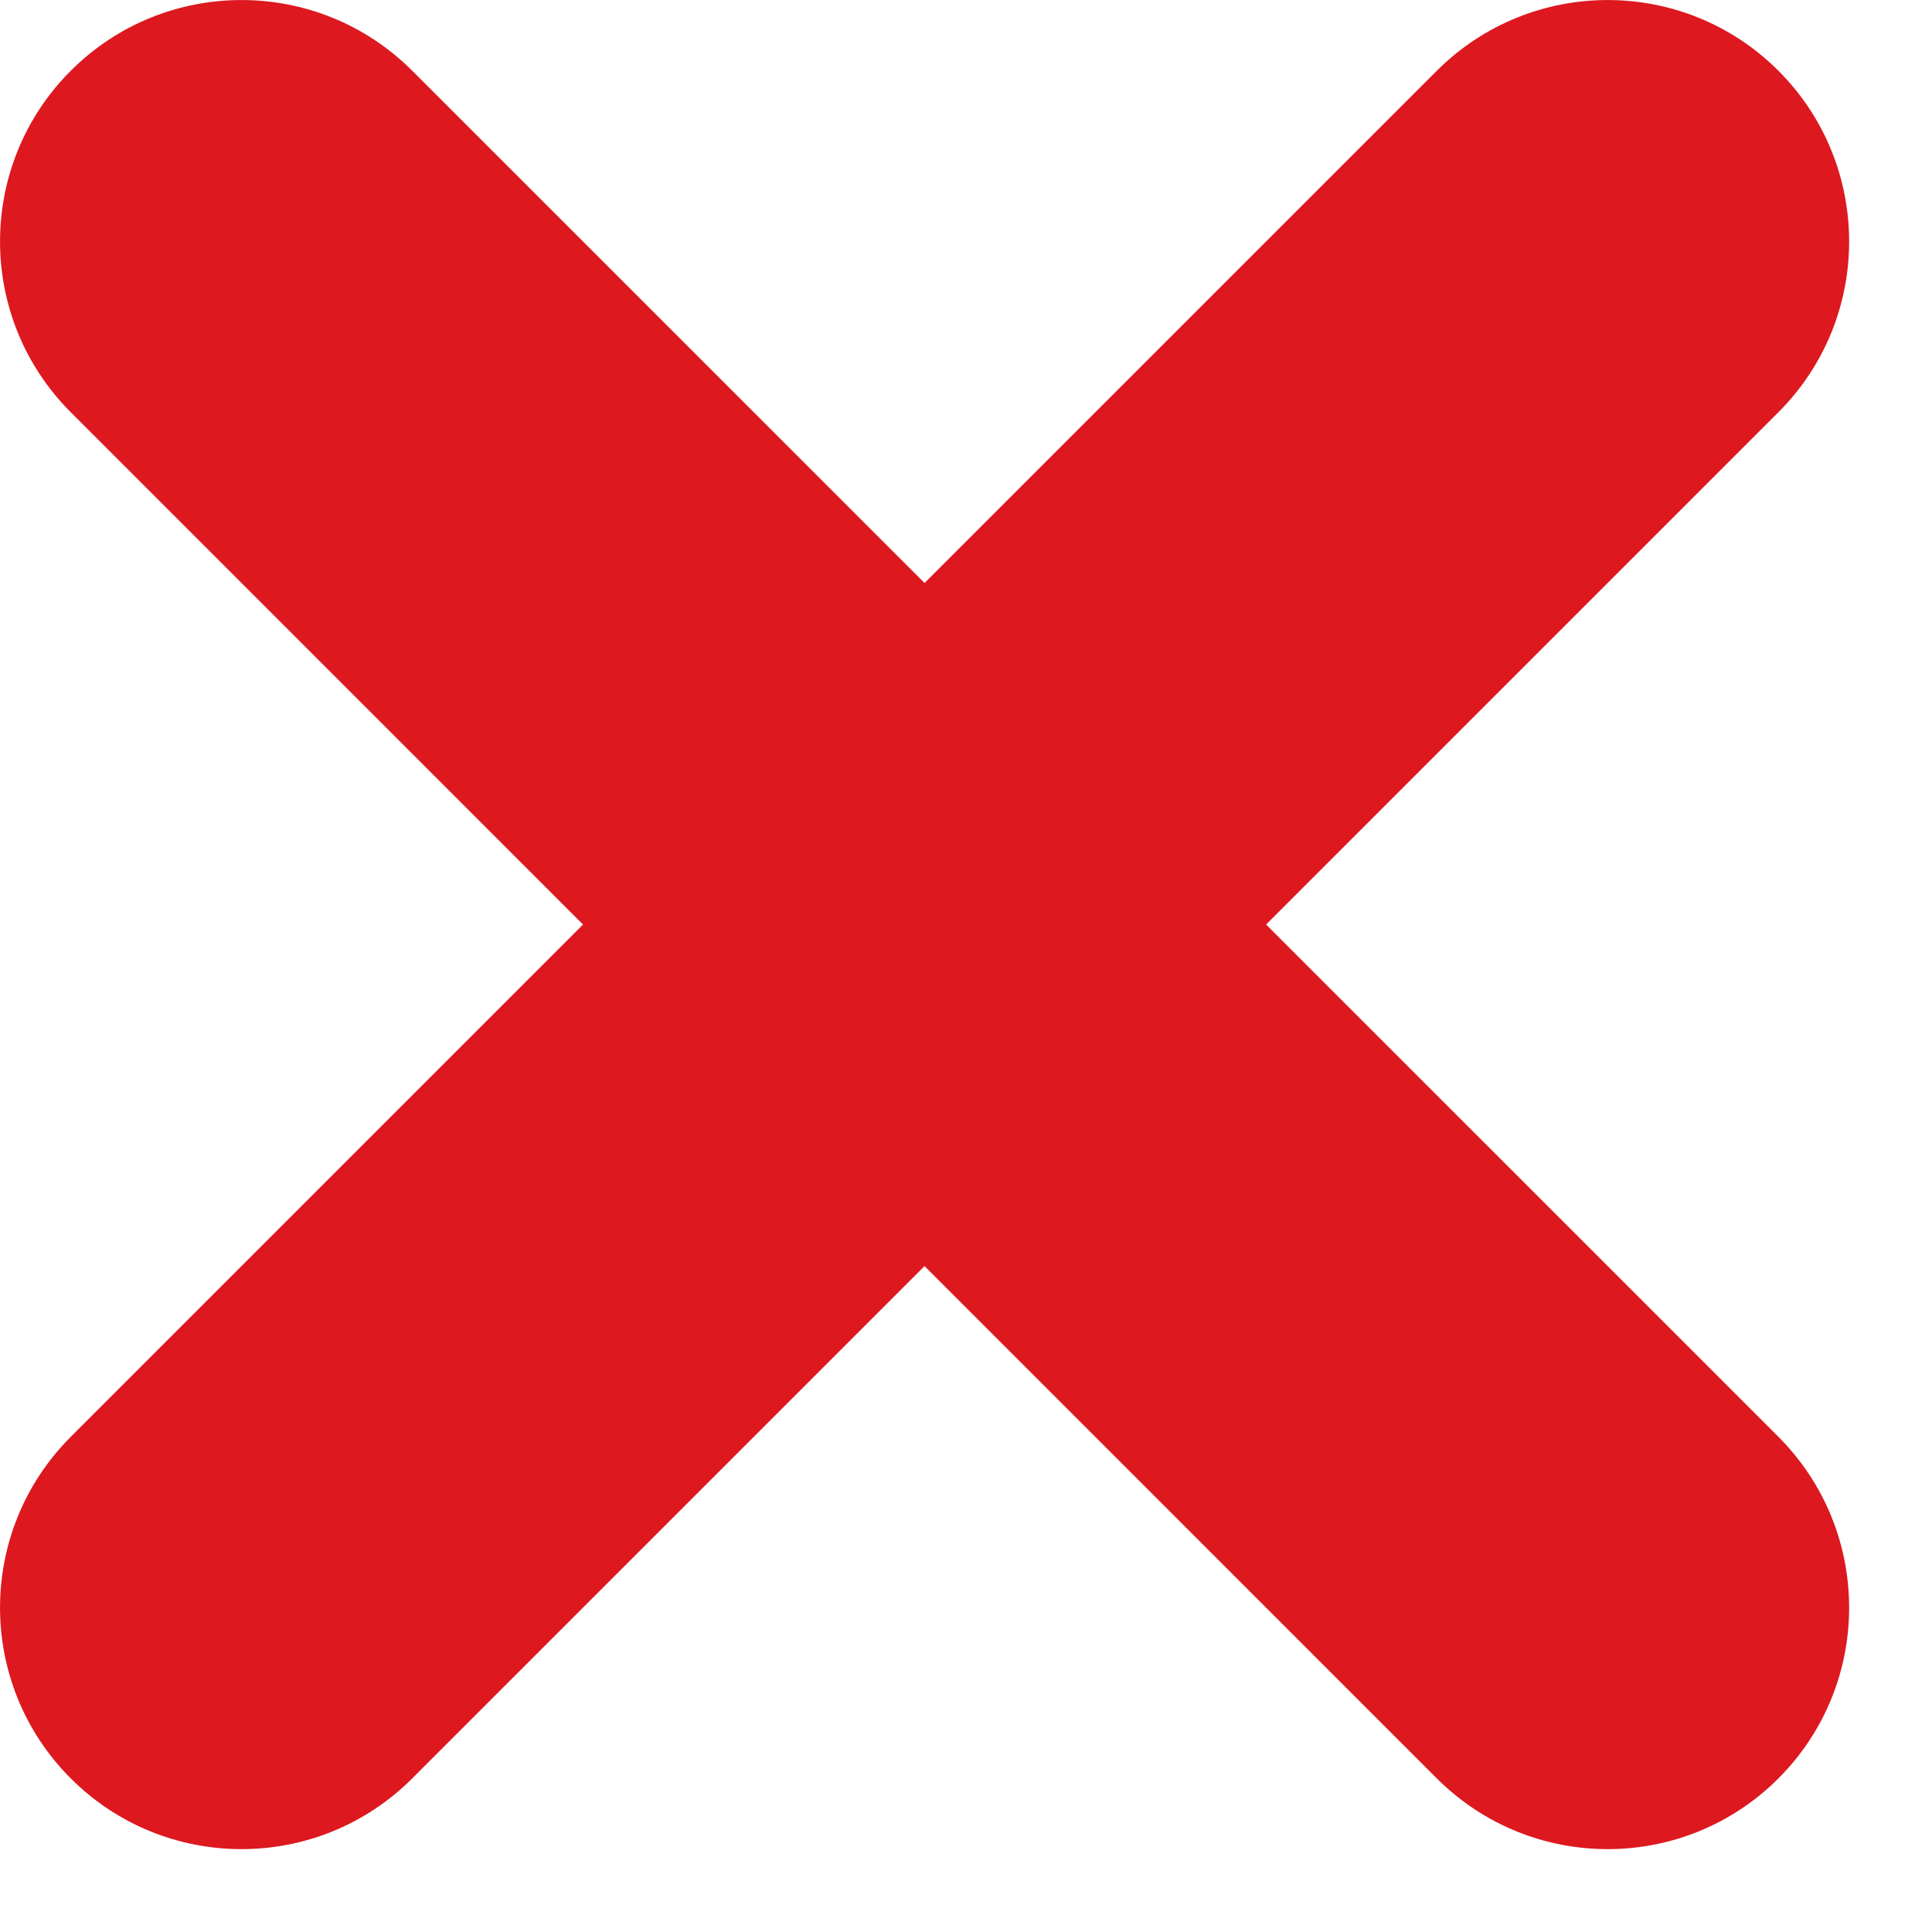 <svg width="16" height="16" viewBox="0 0 16 16" fill="none" xmlns="http://www.w3.org/2000/svg">
<path d="M0.586 0.586C1.367 -0.195 2.633 -0.195 3.414 0.586L14.728 11.899C15.509 12.681 15.509 13.947 14.728 14.728C13.947 15.509 12.681 15.509 11.899 14.728L0.586 3.414C-0.195 2.633 -0.195 1.367 0.586 0.586Z" fill="#DD181F"/>
<path d="M14.728 0.586C15.509 1.367 15.509 2.633 14.728 3.414L3.414 14.728C2.633 15.509 1.367 15.509 0.586 14.728C-0.195 13.947 -0.195 12.681 0.586 11.899L11.899 0.586C12.681 -0.195 13.947 -0.195 14.728 0.586Z" fill="#DD181F"/>
</svg>
